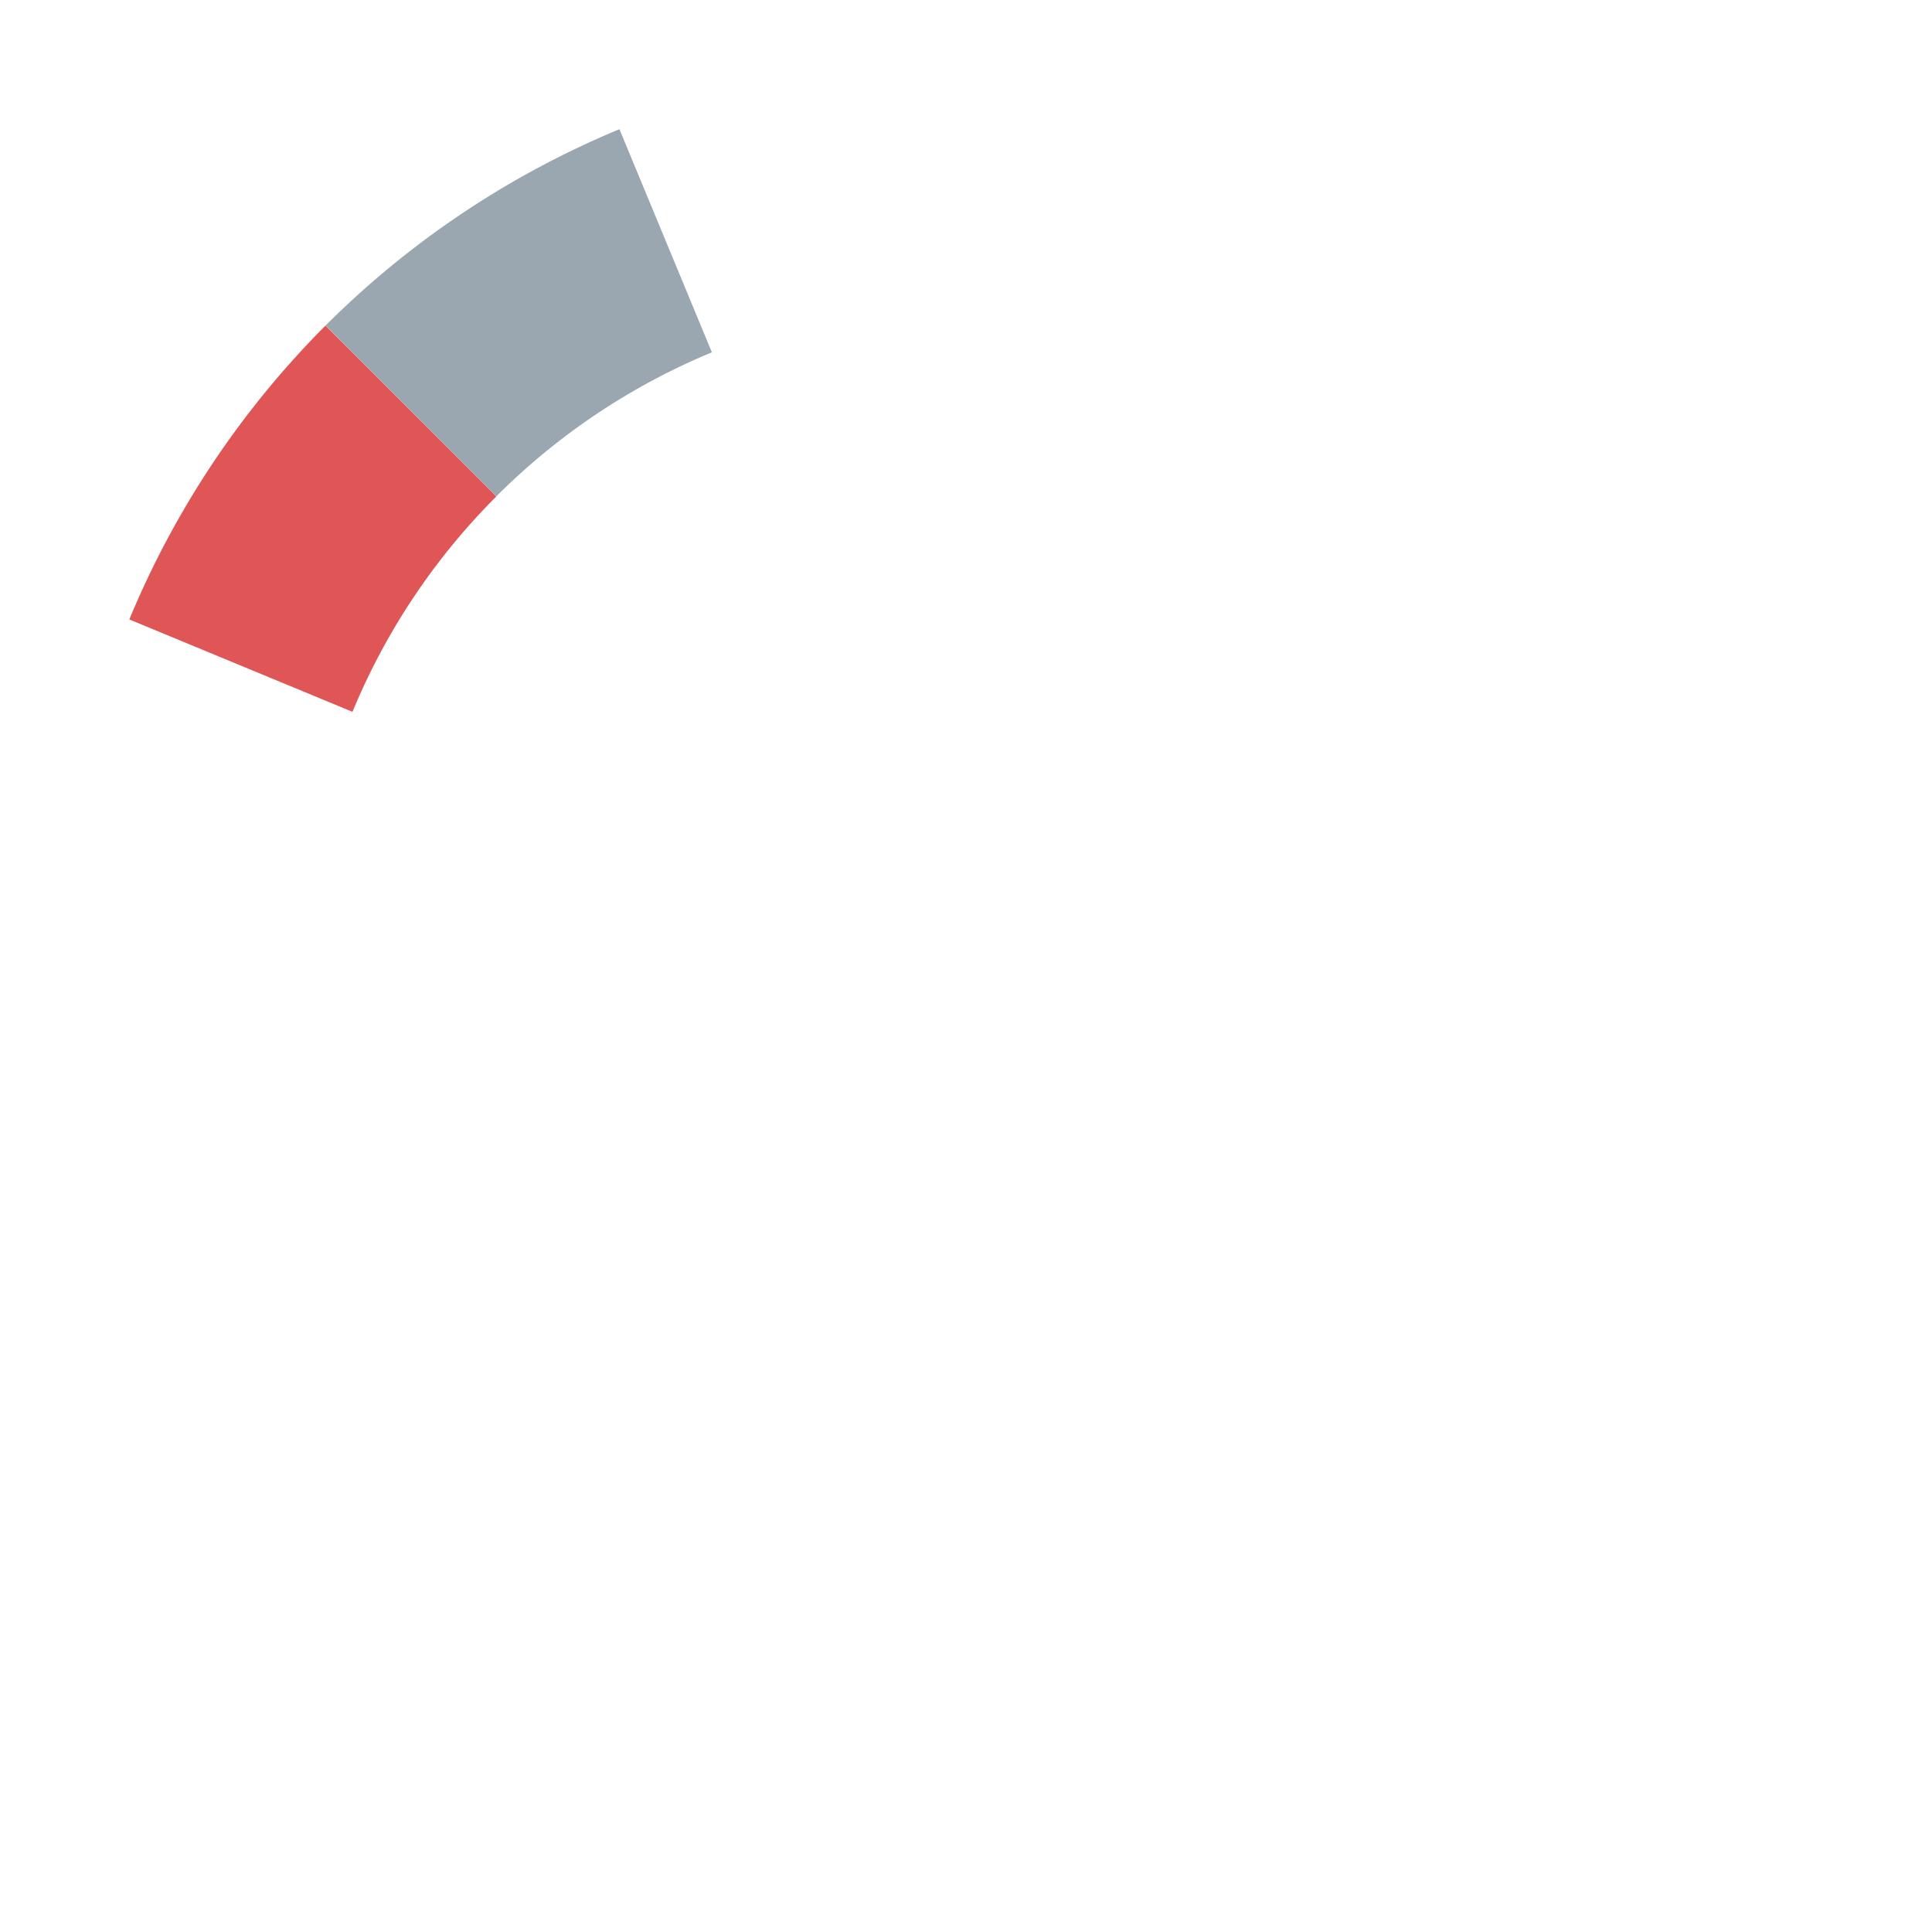 <svg xmlns="http://www.w3.org/2000/svg" width="16" height="16" viewBox="0 0 16 16"><rect id="frame" width="16" height="16" fill="none"/><g fill="none" fill-rule="evenodd"><path fill="#E05555" d="M4.111 4.111L2.696 2.696A7.52 7.52 0 0 0 1.071 5.13l1.848.765a5.482 5.482 0 0 1 1.192-1.784"/><path fill="#9AA7B0" d="M5.896 2.919L5.13 1.07a7.516 7.516 0 0 0-2.433 1.625L4.111 4.11a5.498 5.498 0 0 1 1.784-1.192"/></g></svg>